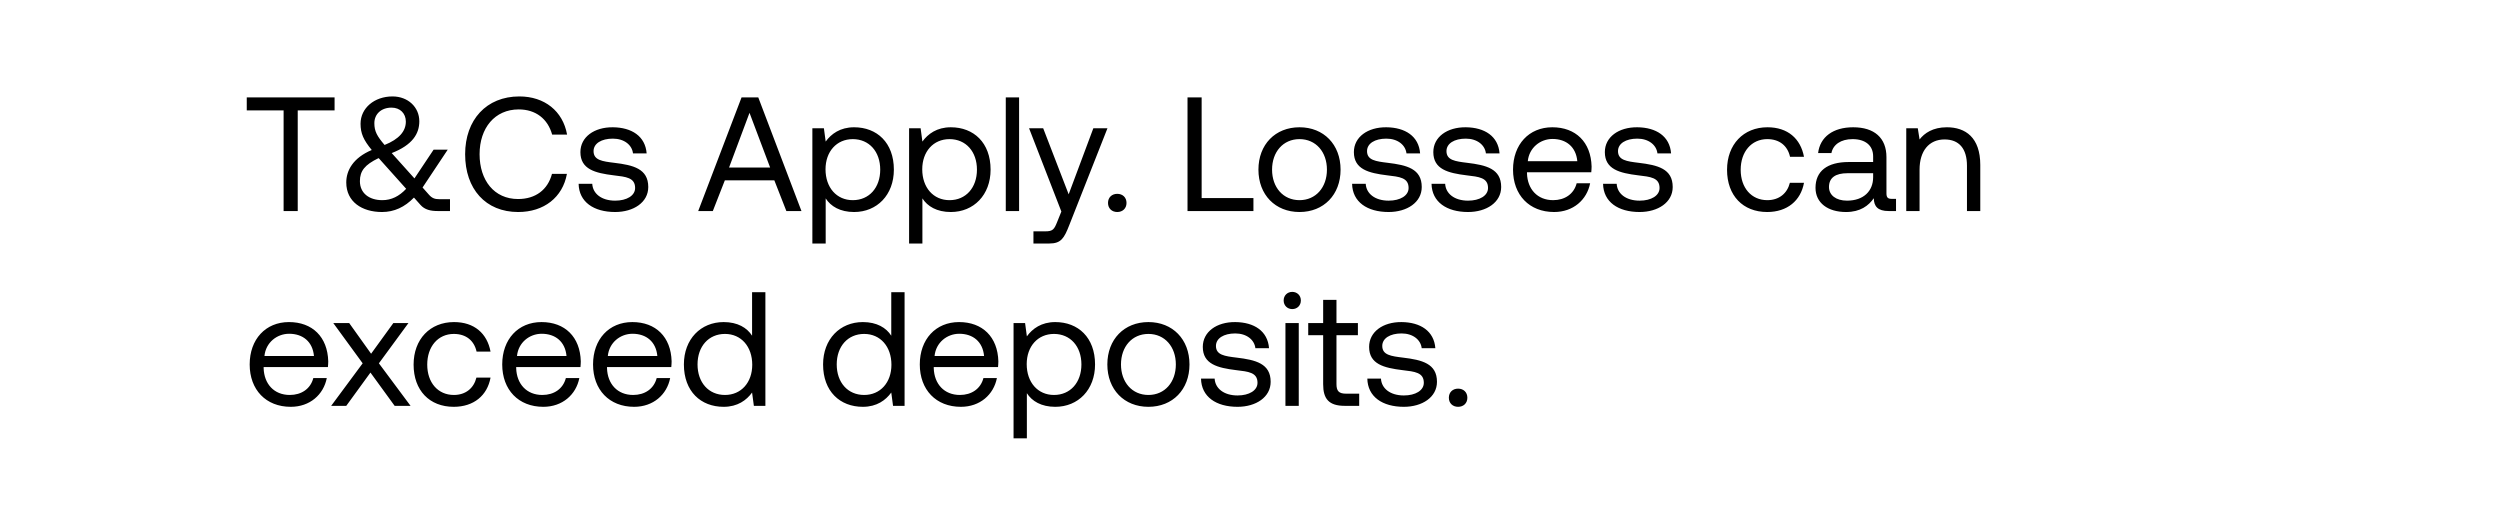 <svg width="154" height="32" viewBox="0 0 154 32" fill="none" xmlns="http://www.w3.org/2000/svg"><path d="M15.2 6.8h2.27V13h.87V6.8h2.27V6H15.2v.8zm11.86 5.47c-.26 0-.44-.05-.64-.28l-.39-.44 1.55-2.33h-.87l-1.18 1.77-1.4-1.56c1.28-.5 1.7-1.19 1.7-1.96 0-.87-.7-1.53-1.65-1.53-1.12 0-1.97.72-1.97 1.68 0 .6.18 1 .69 1.62-1.16.49-1.57 1.27-1.57 2 0 1.19.97 1.82 2.2 1.82.75 0 1.4-.3 1.97-.89l.4.45c.26.3.63.38 1.06.38h.76v-.73h-.66zm-2.94-5.64c.53 0 .88.36.88.86 0 .59-.41 1.08-1.31 1.44-.46-.54-.63-.84-.63-1.34 0-.56.42-.96 1.06-.96zm-.57 5.7c-.81 0-1.38-.43-1.38-1.17 0-.63.3-1.01 1.15-1.42.03.02.05.05.07.07l1.63 1.82c-.43.46-.91.7-1.47.7zm8.372.73c1.58 0 2.74-.9 3-2.35h-.92c-.26.98-1.01 1.55-2.09 1.55-1.47 0-2.37-1.15-2.37-2.76 0-1.62.94-2.76 2.41-2.76 1.05 0 1.79.58 2.06 1.55h.92c-.26-1.45-1.39-2.35-2.94-2.35-2.03 0-3.34 1.44-3.34 3.56 0 2.14 1.26 3.56 3.27 3.56zm3.721-1.74c.02 1.12.93 1.74 2.25 1.74 1.13 0 2.04-.59 2.04-1.54 0-1.13-.93-1.35-2.09-1.49-.74-.09-1.28-.16-1.28-.72 0-.47.48-.77 1.19-.77.7 0 1.18.39 1.24.91h.84c-.08-1.06-.92-1.6-2.08-1.61-1.15-.01-2 .6-2 1.53 0 1.06.91 1.29 2.05 1.43.76.09 1.32.14 1.32.78 0 .47-.51.78-1.23.78-.85 0-1.38-.44-1.41-1.04h-.84zM43.91 13l.74-1.89h3.05l.74 1.89h.93l-2.66-7h-1.03l-2.67 7h.9zm2.26-6.05l1.27 3.37h-2.53l1.26-3.37zm6.442.89c-.86 0-1.41.41-1.75.88l-.11-.82h-.71V15h.82v-2.78c.31.49.89.84 1.75.84 1.41 0 2.45-1.05 2.45-2.61 0-1.66-1.04-2.61-2.45-2.61zm-.08 4.49c-1 0-1.68-.78-1.68-1.9 0-1.09.68-1.86 1.68-1.86 1.01 0 1.69.77 1.69 1.88 0 1.11-.68 1.88-1.69 1.88zm6.038-4.49c-.86 0-1.41.41-1.75.88l-.11-.82H56V15h.82v-2.78c.31.49.89.84 1.75.84 1.41 0 2.45-1.05 2.45-2.61 0-1.66-1.04-2.61-2.45-2.61zm-.08 4.49c-1 0-1.68-.78-1.68-1.9 0-1.09.68-1.86 1.68-1.86 1.01 0 1.69.77 1.69 1.88 0 1.11-.68 1.88-1.69 1.88zm3.466.67h.82V6h-.82v7zm3.424.03l-.25.62c-.19.48-.27.6-.74.6h-.73V15h.98c.72 0 .91-.32 1.23-1.14l2.35-5.96h-.87l-1.52 4.07-1.57-4.07h-.87l1.99 5.13zm2.873-.53c0 .34.24.56.57.56.33 0 .57-.22.57-.56 0-.34-.24-.56-.57-.56-.33 0-.57.22-.57.56zm8.958.5v-.8h-3.19V6h-.87v7h4.06zm2.838.06c1.49 0 2.53-1.06 2.53-2.61 0-1.55-1.04-2.61-2.53-2.61-1.49 0-2.53 1.06-2.53 2.61 0 1.55 1.04 2.61 2.53 2.61zm0-.73c-1.01 0-1.69-.79-1.69-1.88 0-1.09.68-1.88 1.69-1.88 1.01 0 1.69.79 1.69 1.88 0 1.09-.68 1.88-1.69 1.88zm3.24-1.01c.02 1.12.93 1.74 2.25 1.74 1.13 0 2.04-.59 2.04-1.54 0-1.13-.93-1.35-2.09-1.49-.74-.09-1.28-.16-1.28-.72 0-.47.48-.77 1.19-.77.7 0 1.18.39 1.24.91h.84c-.08-1.06-.92-1.6-2.08-1.61-1.15-.01-2 .6-2 1.53 0 1.06.91 1.29 2.05 1.43.76.09 1.32.14 1.32.78 0 .47-.51.78-1.23.78-.85 0-1.38-.44-1.41-1.04h-.84zm4.893 0c.02 1.12.93 1.74 2.25 1.74 1.13 0 2.04-.59 2.04-1.54 0-1.13-.93-1.35-2.09-1.49-.74-.09-1.28-.16-1.28-.72 0-.47.48-.77 1.19-.77.7 0 1.18.39 1.24.91h.84c-.08-1.06-.92-1.6-2.08-1.61-1.15-.01-2 .6-2 1.53 0 1.06.91 1.29 2.05 1.43.76.09 1.32.14 1.32.78 0 .47-.51.78-1.23.78-.85 0-1.38-.44-1.41-1.04h-.84zm7.55 1.74c1.18 0 2.02-.75 2.22-1.77h-.83c-.17.66-.73 1.04-1.45 1.04-.97 0-1.58-.68-1.61-1.65v-.07h3.96c.01-.12.02-.24.02-.35-.04-1.51-.98-2.42-2.42-2.42s-2.42 1.06-2.42 2.61c0 1.56 1 2.61 2.53 2.61zm-1.62-3.13c.08-.83.77-1.37 1.52-1.37.85 0 1.45.49 1.53 1.37h-3.05zm4.636 1.39c.02 1.12.93 1.74 2.25 1.74 1.13 0 2.04-.59 2.04-1.54 0-1.13-.93-1.35-2.09-1.49-.74-.09-1.28-.16-1.28-.72 0-.47.48-.77 1.19-.77.7 0 1.18.39 1.24.91h.84c-.08-1.06-.92-1.6-2.08-1.61-1.15-.01-2 .6-2 1.53 0 1.06.91 1.29 2.05 1.43.76.09 1.32.14 1.32.78 0 .47-.51.78-1.23.78-.85 0-1.38-.44-1.41-1.04h-.84zm10.108 1.74c1.24 0 2.07-.7 2.27-1.8h-.87c-.16.65-.66 1.07-1.39 1.07-.98 0-1.64-.76-1.64-1.87s.66-1.89 1.64-1.89c.75 0 1.25.41 1.4 1.09h.86c-.21-1.12-1-1.82-2.25-1.82-1.48 0-2.49 1.06-2.49 2.62 0 1.59.98 2.6 2.47 2.6zm7.679-.81c-.23 0-.33-.07-.33-.34V9.68c0-1.19-.75-1.84-2.05-1.84-1.23 0-2.04.59-2.16 1.59h.82c.1-.52.58-.86 1.3-.86.8 0 1.27.4 1.27 1.06v.35h-1.5c-1.34 0-2.05.57-2.05 1.59 0 .93.76 1.49 1.88 1.49.88 0 1.39-.39 1.71-.85.01.5.24.79.92.79h.45v-.75h-.26zm-1.15-1.33c0 .85-.59 1.44-1.61 1.44-.68 0-1.11-.34-1.11-.84 0-.58.41-.85 1.14-.85h1.58v.25zm4.54-3.08c-.86 0-1.38.36-1.68.75l-.11-.69h-.71V13h.82v-2.55c0-1.15.58-1.86 1.54-1.86.89 0 1.38.56 1.38 1.62V13h.82v-2.84c0-1.69-.91-2.32-2.06-2.32zM17.91 25.06c1.18 0 2.02-.75 2.22-1.77h-.83c-.17.66-.73 1.04-1.45 1.04-.97 0-1.58-.68-1.61-1.65v-.07h3.96c.01-.12.02-.24.02-.35-.04-1.51-.98-2.42-2.42-2.42s-2.42 1.06-2.42 2.61c0 1.56 1 2.61 2.53 2.61zm-1.62-3.13c.08-.83.77-1.37 1.52-1.37.85 0 1.45.49 1.53 1.37h-3.05zM20.4 25h.93l1.49-2.05L24.31 25h.98l-1.95-2.62 1.82-2.48h-.93l-1.37 1.89-1.35-1.89h-.98l1.81 2.48L20.4 25zm7.548.06c1.24 0 2.07-.7 2.27-1.8h-.87c-.16.65-.66 1.07-1.39 1.07-.98 0-1.64-.76-1.64-1.87s.66-1.89 1.64-1.89c.75 0 1.25.41 1.4 1.09h.86c-.21-1.12-1-1.82-2.25-1.82-1.48 0-2.49 1.06-2.49 2.62 0 1.59.98 2.6 2.47 2.6zm5.519 0c1.18 0 2.02-.75 2.22-1.77h-.83c-.17.66-.73 1.04-1.45 1.04-.97 0-1.58-.68-1.61-1.65v-.07h3.96c.01-.12.02-.24.02-.35-.04-1.51-.98-2.42-2.42-2.42s-2.42 1.06-2.42 2.61c0 1.56 1 2.61 2.53 2.61zm-1.62-3.13c.08-.83.77-1.37 1.52-1.37.85 0 1.45.49 1.53 1.37h-3.05zm7.215 3.13c1.18 0 2.02-.75 2.22-1.77h-.83c-.17.66-.73 1.04-1.45 1.04-.97 0-1.58-.68-1.61-1.65v-.07h3.96c.01-.12.02-.24.02-.35-.04-1.51-.98-2.42-2.42-2.42s-2.42 1.06-2.42 2.61c0 1.56 1 2.61 2.53 2.61zm-1.62-3.13c.08-.83.77-1.37 1.52-1.37.85 0 1.45.49 1.53 1.37h-3.05zm8.886-1.25c-.31-.49-.89-.84-1.75-.84-1.41 0-2.45 1.05-2.45 2.61 0 1.66 1.04 2.61 2.45 2.61.86 0 1.41-.41 1.75-.88l.11.82h.71v-7h-.82v2.68zm-1.67 3.65c-1.01 0-1.69-.77-1.69-1.88 0-1.11.68-1.88 1.69-1.88 1 0 1.68.78 1.68 1.9 0 1.09-.68 1.86-1.68 1.86zm10.244-3.65c-.31-.49-.89-.84-1.75-.84-1.41 0-2.45 1.05-2.45 2.61 0 1.66 1.04 2.61 2.45 2.61.86 0 1.41-.41 1.75-.88l.11.82h.71v-7h-.82v2.68zm-1.67 3.65c-1.01 0-1.69-.77-1.69-1.88 0-1.11.68-1.88 1.69-1.88 1 0 1.68.78 1.68 1.9 0 1.09-.68 1.86-1.68 1.86zm5.957.73c1.18 0 2.02-.75 2.22-1.77h-.83c-.17.66-.73 1.04-1.45 1.04-.97 0-1.58-.68-1.61-1.65v-.07h3.96c.01-.12.02-.24.02-.35-.04-1.51-.98-2.42-2.42-2.42s-2.42 1.06-2.42 2.61c0 1.56 1 2.61 2.53 2.61zm-1.62-3.13c.08-.83.77-1.37 1.52-1.37.85 0 1.45.49 1.53 1.37h-3.05zm7.436-2.09c-.86 0-1.41.41-1.75.88l-.11-.82h-.71V27h.82v-2.78c.31.49.89.84 1.75.84 1.41 0 2.45-1.05 2.45-2.61 0-1.66-1.04-2.61-2.45-2.61zm-.08 4.49c-1 0-1.68-.78-1.68-1.9 0-1.09.68-1.86 1.68-1.86 1.01 0 1.69.77 1.69 1.88 0 1.11-.68 1.88-1.69 1.88zm5.817.73c1.49 0 2.53-1.06 2.53-2.61 0-1.55-1.04-2.61-2.53-2.61-1.49 0-2.53 1.06-2.53 2.61 0 1.55 1.04 2.61 2.53 2.61zm0-.73c-1.01 0-1.69-.79-1.69-1.88 0-1.09.68-1.88 1.69-1.88 1.01 0 1.69.79 1.69 1.88 0 1.09-.68 1.88-1.69 1.88zm3.24-1.01c.02 1.12.93 1.74 2.25 1.74 1.13 0 2.04-.59 2.04-1.54 0-1.13-.93-1.35-2.09-1.49-.74-.09-1.28-.16-1.28-.72 0-.47.48-.77 1.19-.77.7 0 1.18.39 1.24.91h.84c-.08-1.06-.92-1.6-2.08-1.61-1.15-.01-2 .6-2 1.53 0 1.06.91 1.29 2.05 1.43.76.09 1.32.14 1.32.78 0 .47-.51.78-1.23.78-.85 0-1.38-.44-1.41-1.04h-.84zm5.621-4.28c.3 0 .53-.22.53-.53 0-.31-.23-.53-.53-.53-.3 0-.53.22-.53.53 0 .31.23.53.53.53zm-.42 5.96h.82v-5.1h-.82V25zm2.323-1.33c0 .9.35 1.33 1.33 1.33h.89v-.75h-.81c-.44 0-.59-.16-.59-.59v-3.01h1.32v-.75h-1.32v-1.43h-.82v1.43h-.92v.75h.92v3.02zm2.721-.35c.02 1.12.93 1.74 2.25 1.74 1.13 0 2.04-.59 2.04-1.54 0-1.13-.93-1.35-2.09-1.49-.74-.09-1.28-.16-1.28-.72 0-.47.48-.77 1.19-.77.7 0 1.18.39 1.24.91h.84c-.08-1.06-.92-1.6-2.08-1.61-1.15-.01-2 .6-2 1.53 0 1.06.91 1.29 2.05 1.43.76.09 1.32.14 1.32.78 0 .47-.51.78-1.23.78-.85 0-1.38-.44-1.41-1.04h-.84zm5.022 1.18c0 .34.24.56.57.56.33 0 .57-.22.57-.56 0-.34-.24-.56-.57-.56-.33 0-.57.22-.57.56z" fill="#000"/></svg>